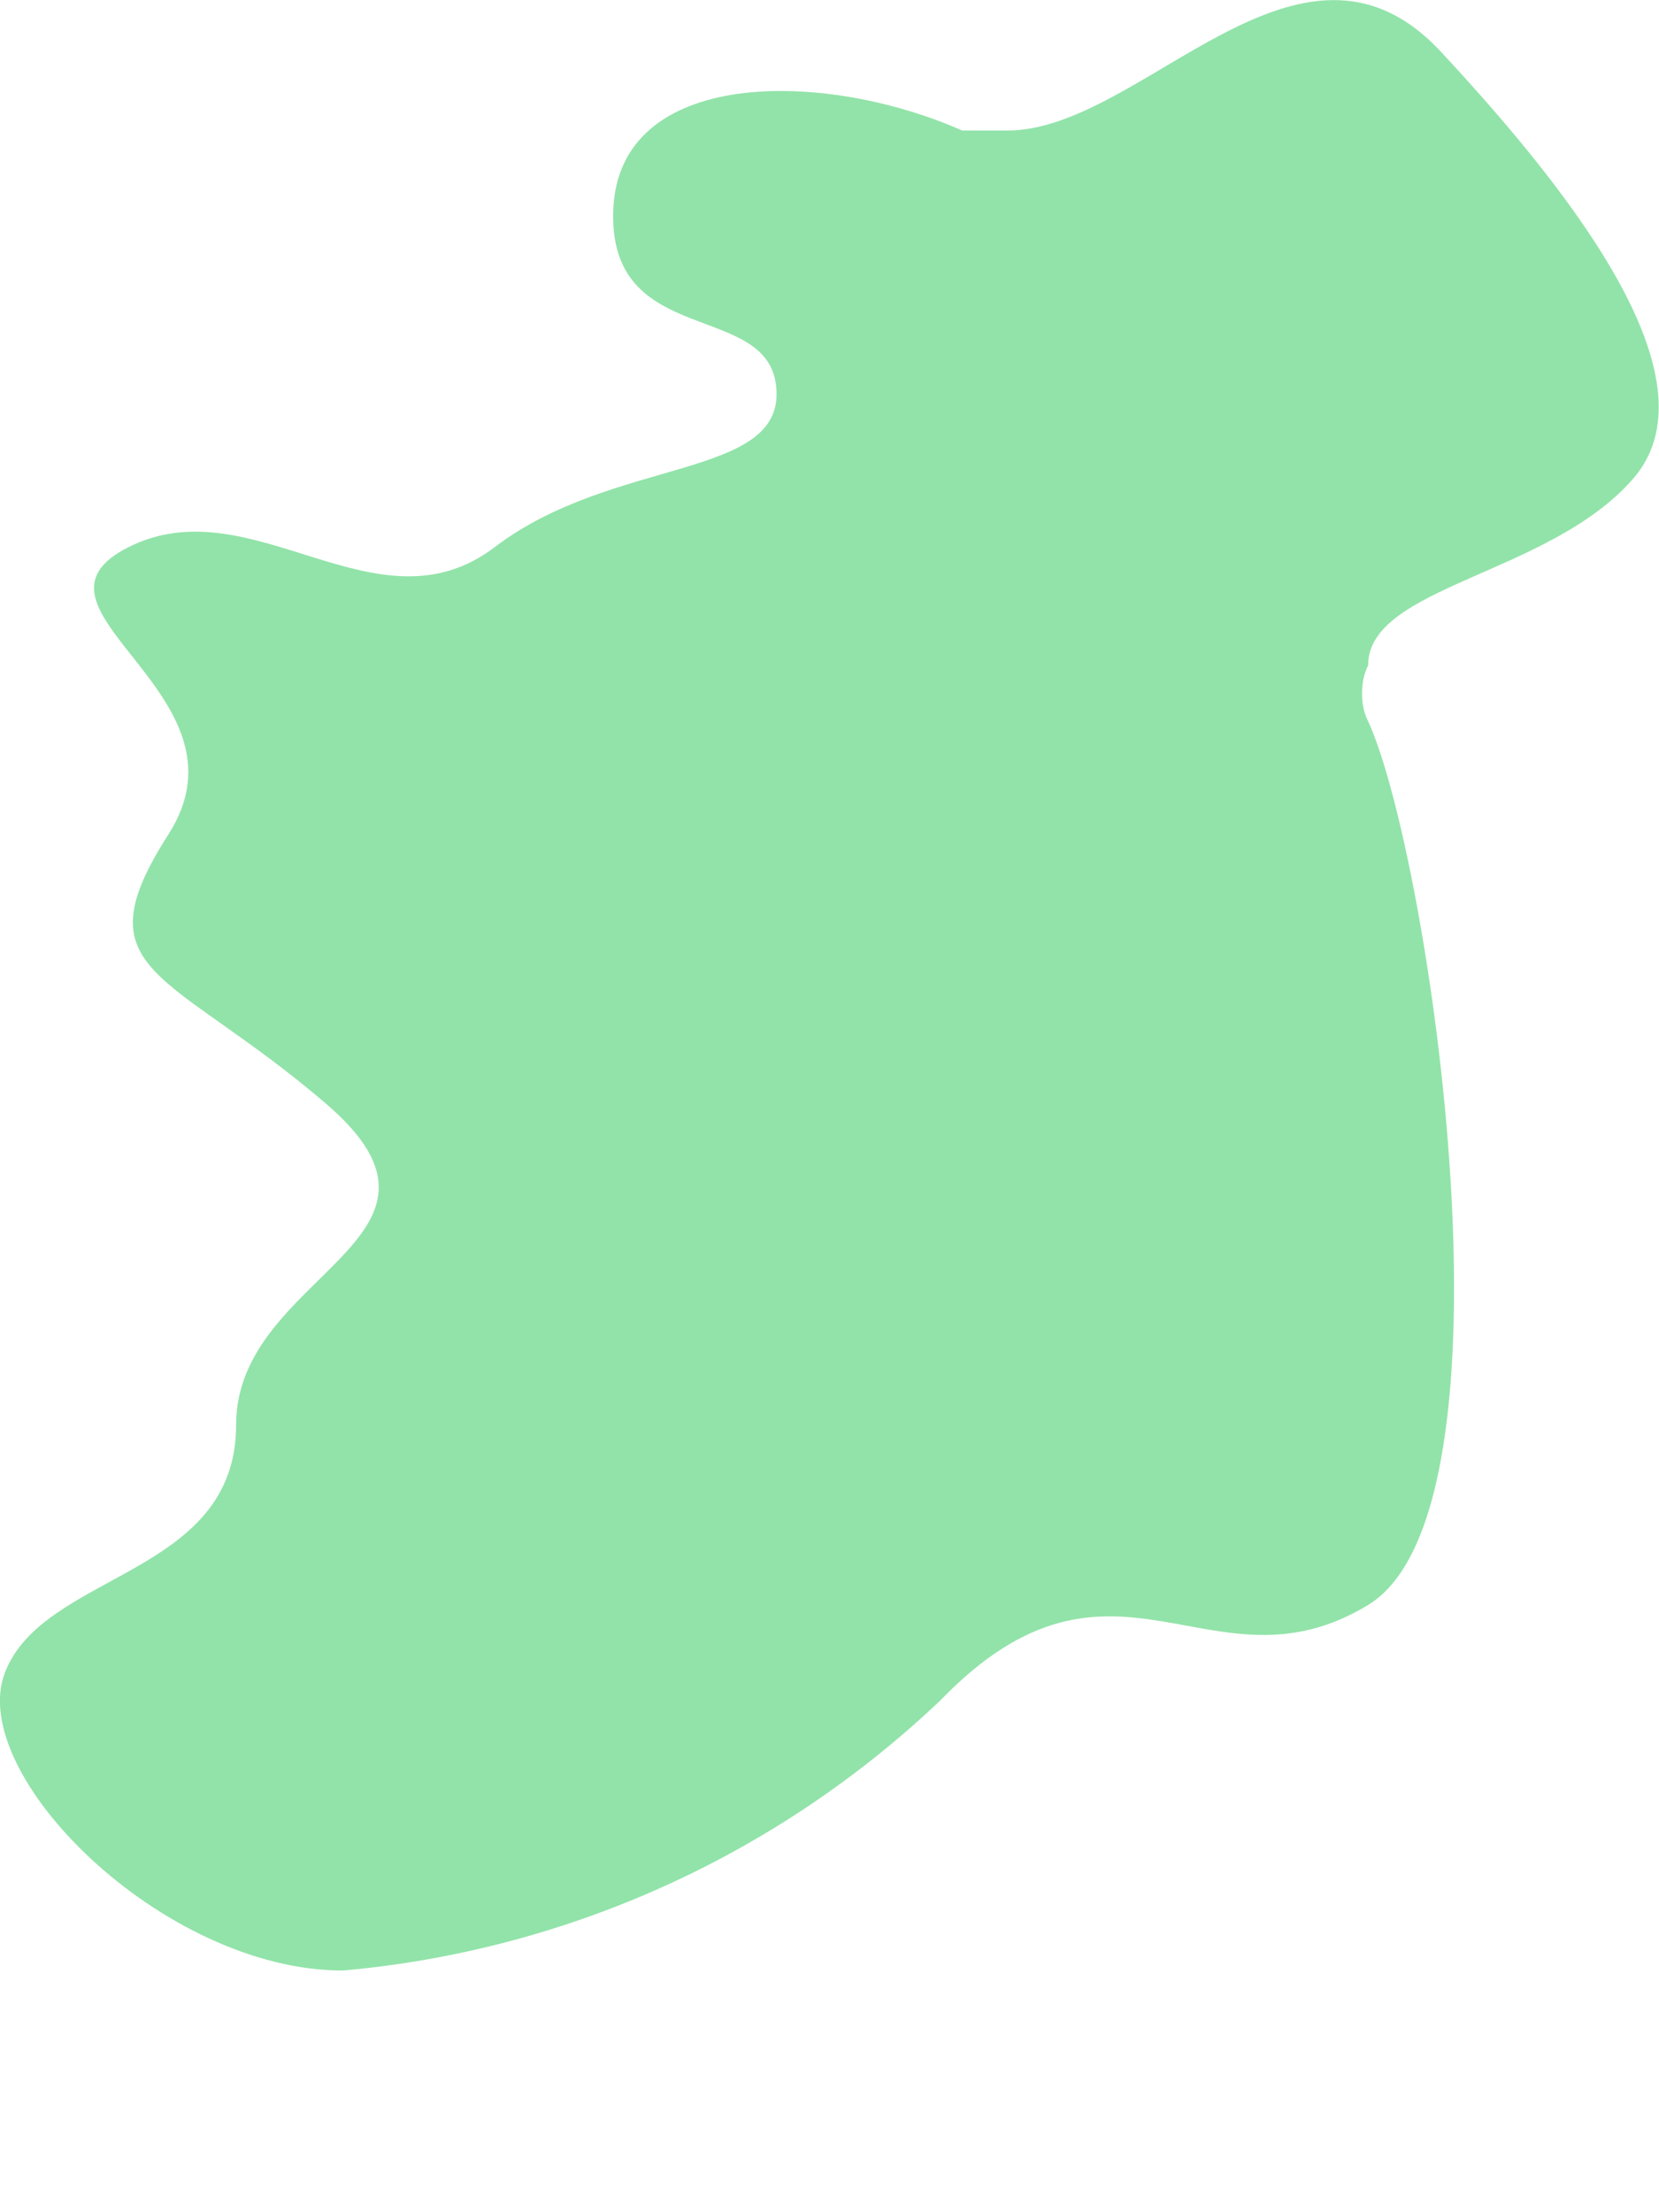 <svg width="3" height="4" viewBox="0 0 3 4" fill="none" xmlns="http://www.w3.org/2000/svg">
<path d="M0.62 3.563C1.025 3.527 1.405 3.355 1.7 3.075C2.015 2.749 2.189 3.075 2.474 2.902C2.759 2.729 2.586 1.549 2.474 1.304C2.466 1.289 2.463 1.271 2.463 1.254C2.463 1.236 2.466 1.219 2.474 1.203C2.474 1.06 2.8 1.04 2.952 0.867C3.105 0.694 2.861 0.368 2.606 0.094C2.351 -0.181 2.066 0.236 1.822 0.236H1.74C1.486 0.124 1.119 0.124 1.109 0.379C1.099 0.633 1.394 0.541 1.404 0.704C1.415 0.867 1.109 0.826 0.895 0.989C0.681 1.152 0.457 0.877 0.233 0.989C0.009 1.101 0.467 1.254 0.305 1.508C0.142 1.762 0.305 1.752 0.59 1.996C0.875 2.241 0.427 2.302 0.427 2.576C0.427 2.851 0.08 2.841 0.009 3.024C-0.062 3.207 0.294 3.563 0.62 3.563Z" fill="#92E3A9"/>
</svg>
